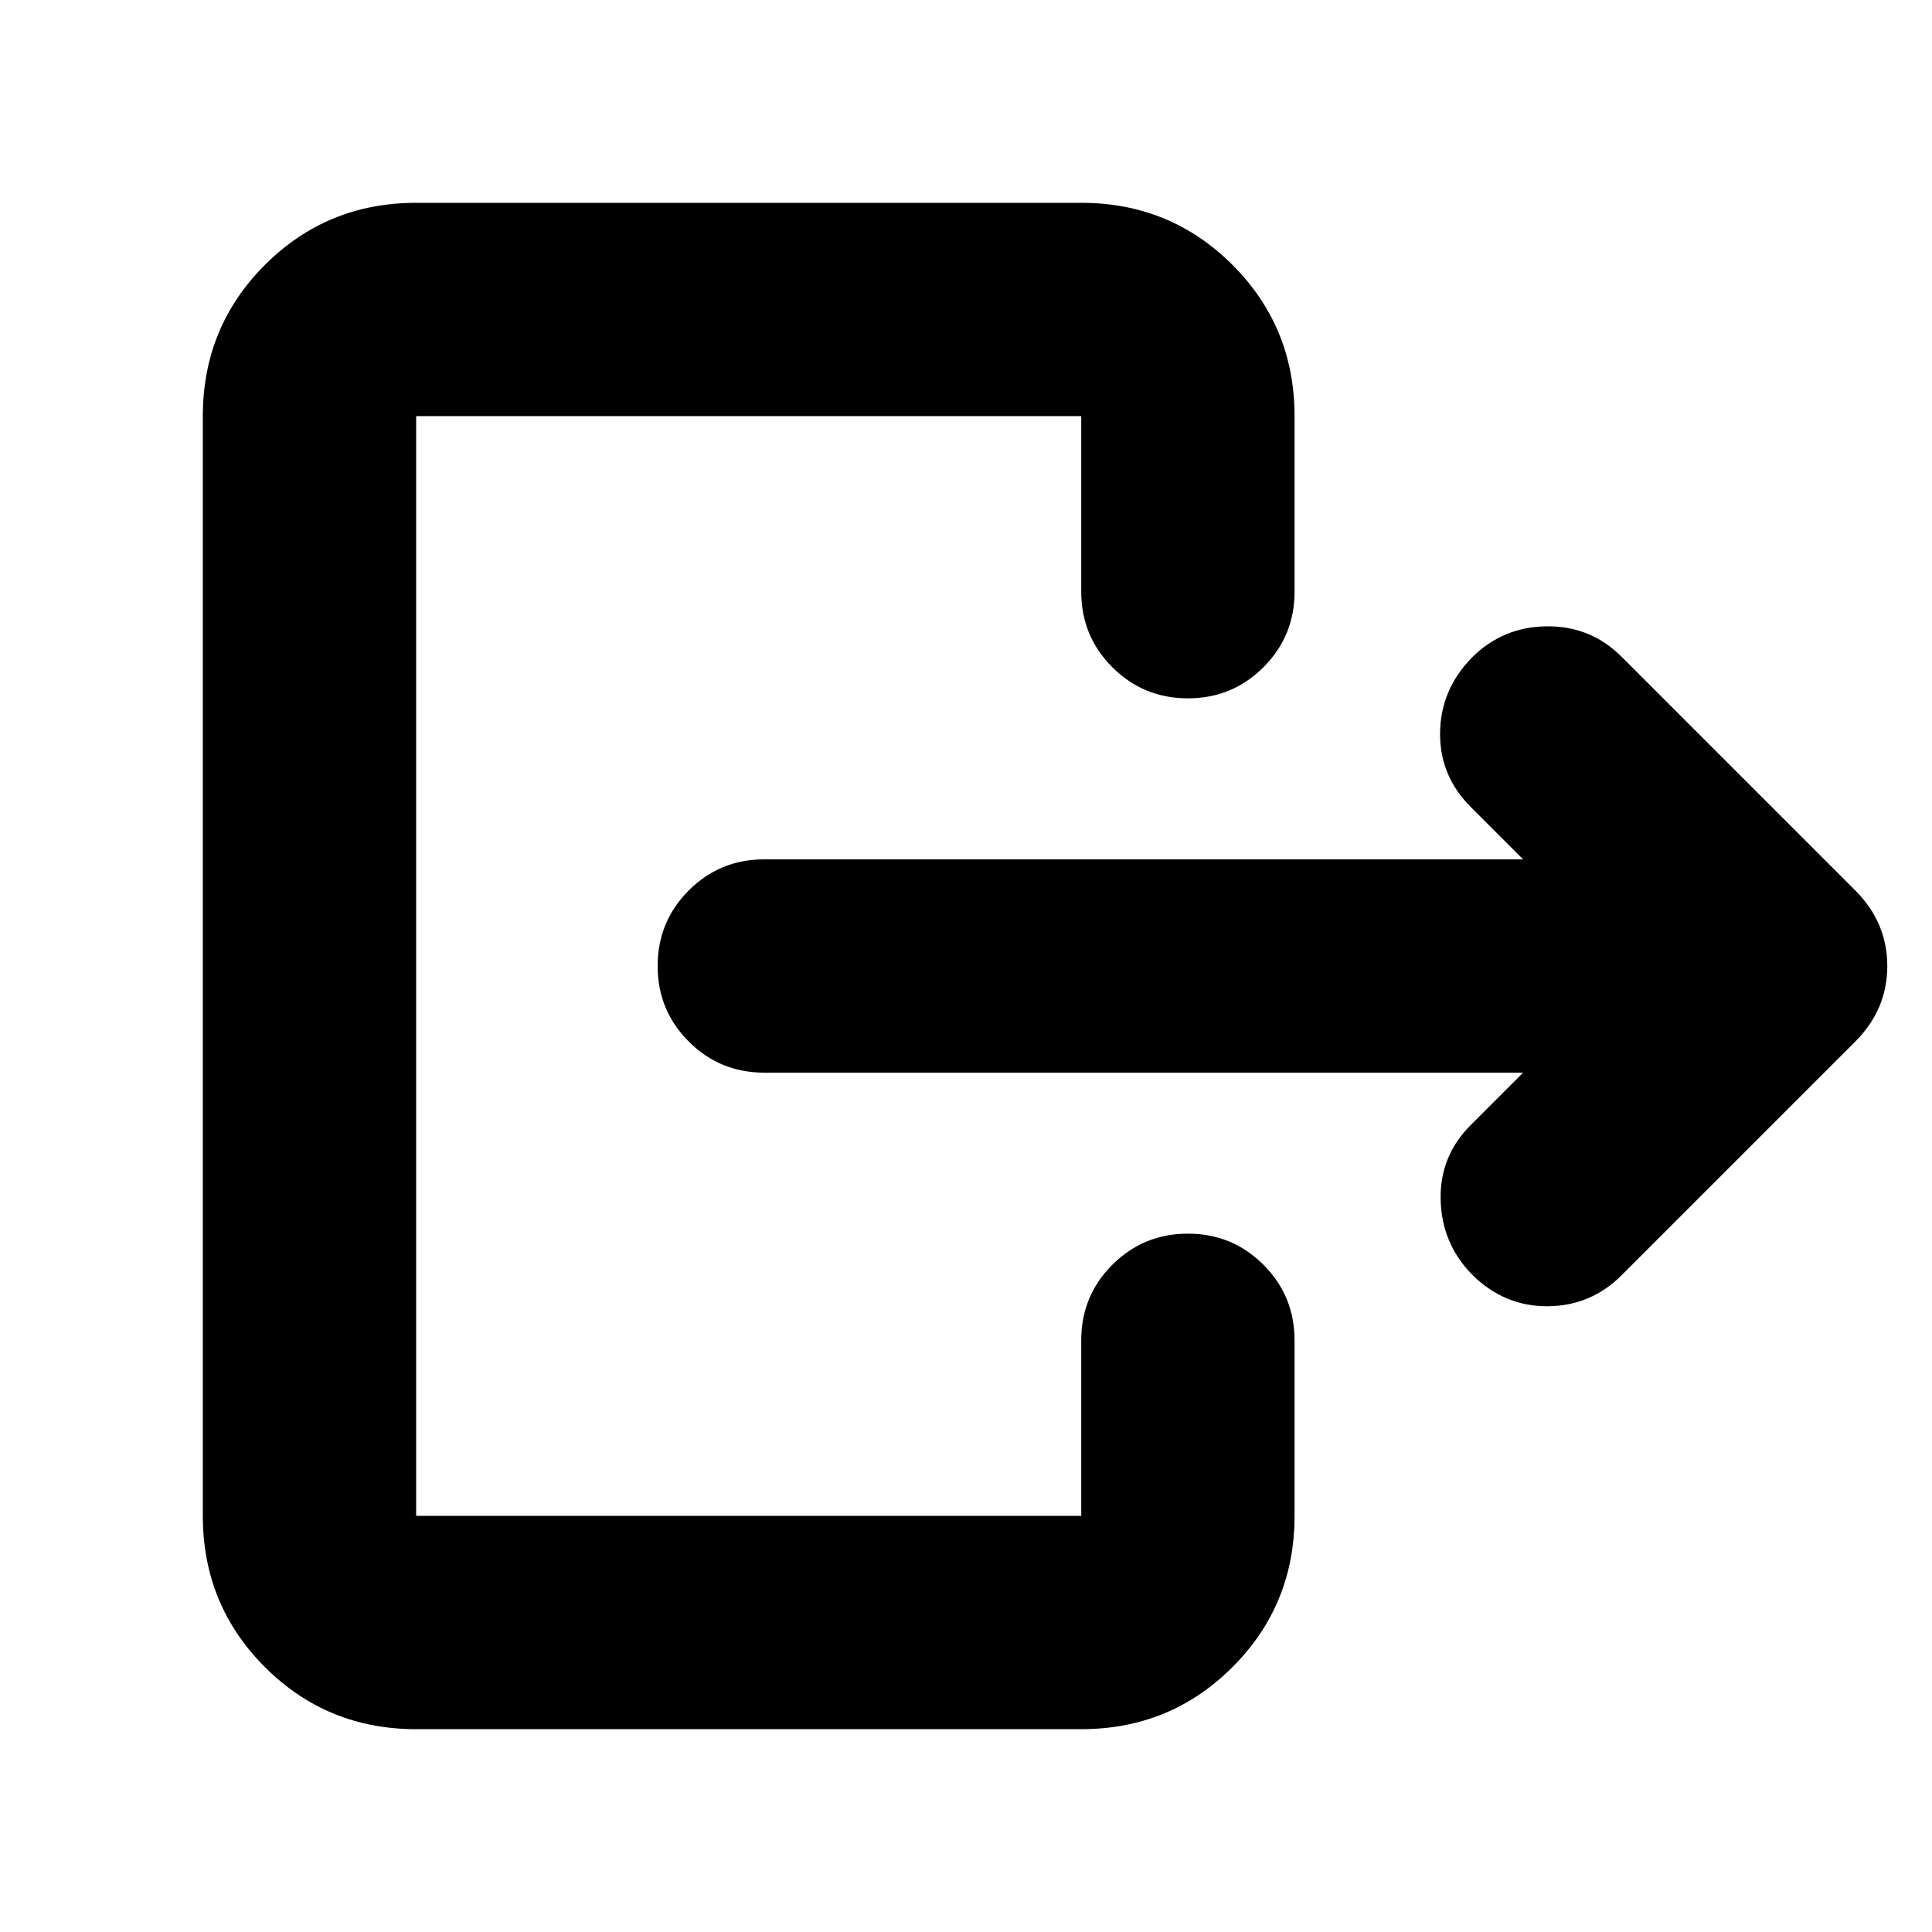 <svg xmlns="http://www.w3.org/2000/svg" height="24" viewBox="0 -960 960 960" width="24"><path d="M756.824-426.999h-377.04q-22.088 0-37.544-15.457-15.457-15.457-15.457-37.544 0-22.087 15.457-37.544 15.456-15.457 37.544-15.457h377.04l-26.087-26.086q-15.391-15.392-15.174-36.762.217-21.369 15.739-37.326 15.392-15.392 37.262-15.609 21.869-.217 37.261 15.174l116.001 116.001q15.956 15.957 15.956 37.609t-15.956 37.609L805.825-326.39q-15.392 15.391-36.979 15.457-21.587.065-37.544-15.892-14.956-15.391-15.456-37.044-.5-21.652 14.891-37.044l26.087-26.086ZM537.258-666.001v-87.216H206.783v546.434h330.475v-87.216q0-22.087 15.456-37.544 15.457-15.456 37.544-15.456 22.088 0 37.544 15.456 15.457 15.457 15.457 37.544v87.216q0 44.305-30.848 75.153-30.848 30.848-75.153 30.848H206.783q-44.305 0-75.153-30.848-30.848-30.848-30.848-75.153v-546.434q0-44.305 30.848-75.153 30.848-30.848 75.153-30.848h330.475q44.305 0 75.153 30.848 30.848 30.848 30.848 75.153v87.216q0 22.087-15.457 37.544-15.456 15.456-37.544 15.456-22.087 0-37.544-15.456-15.456-15.457-15.456-37.544Z"/></svg>